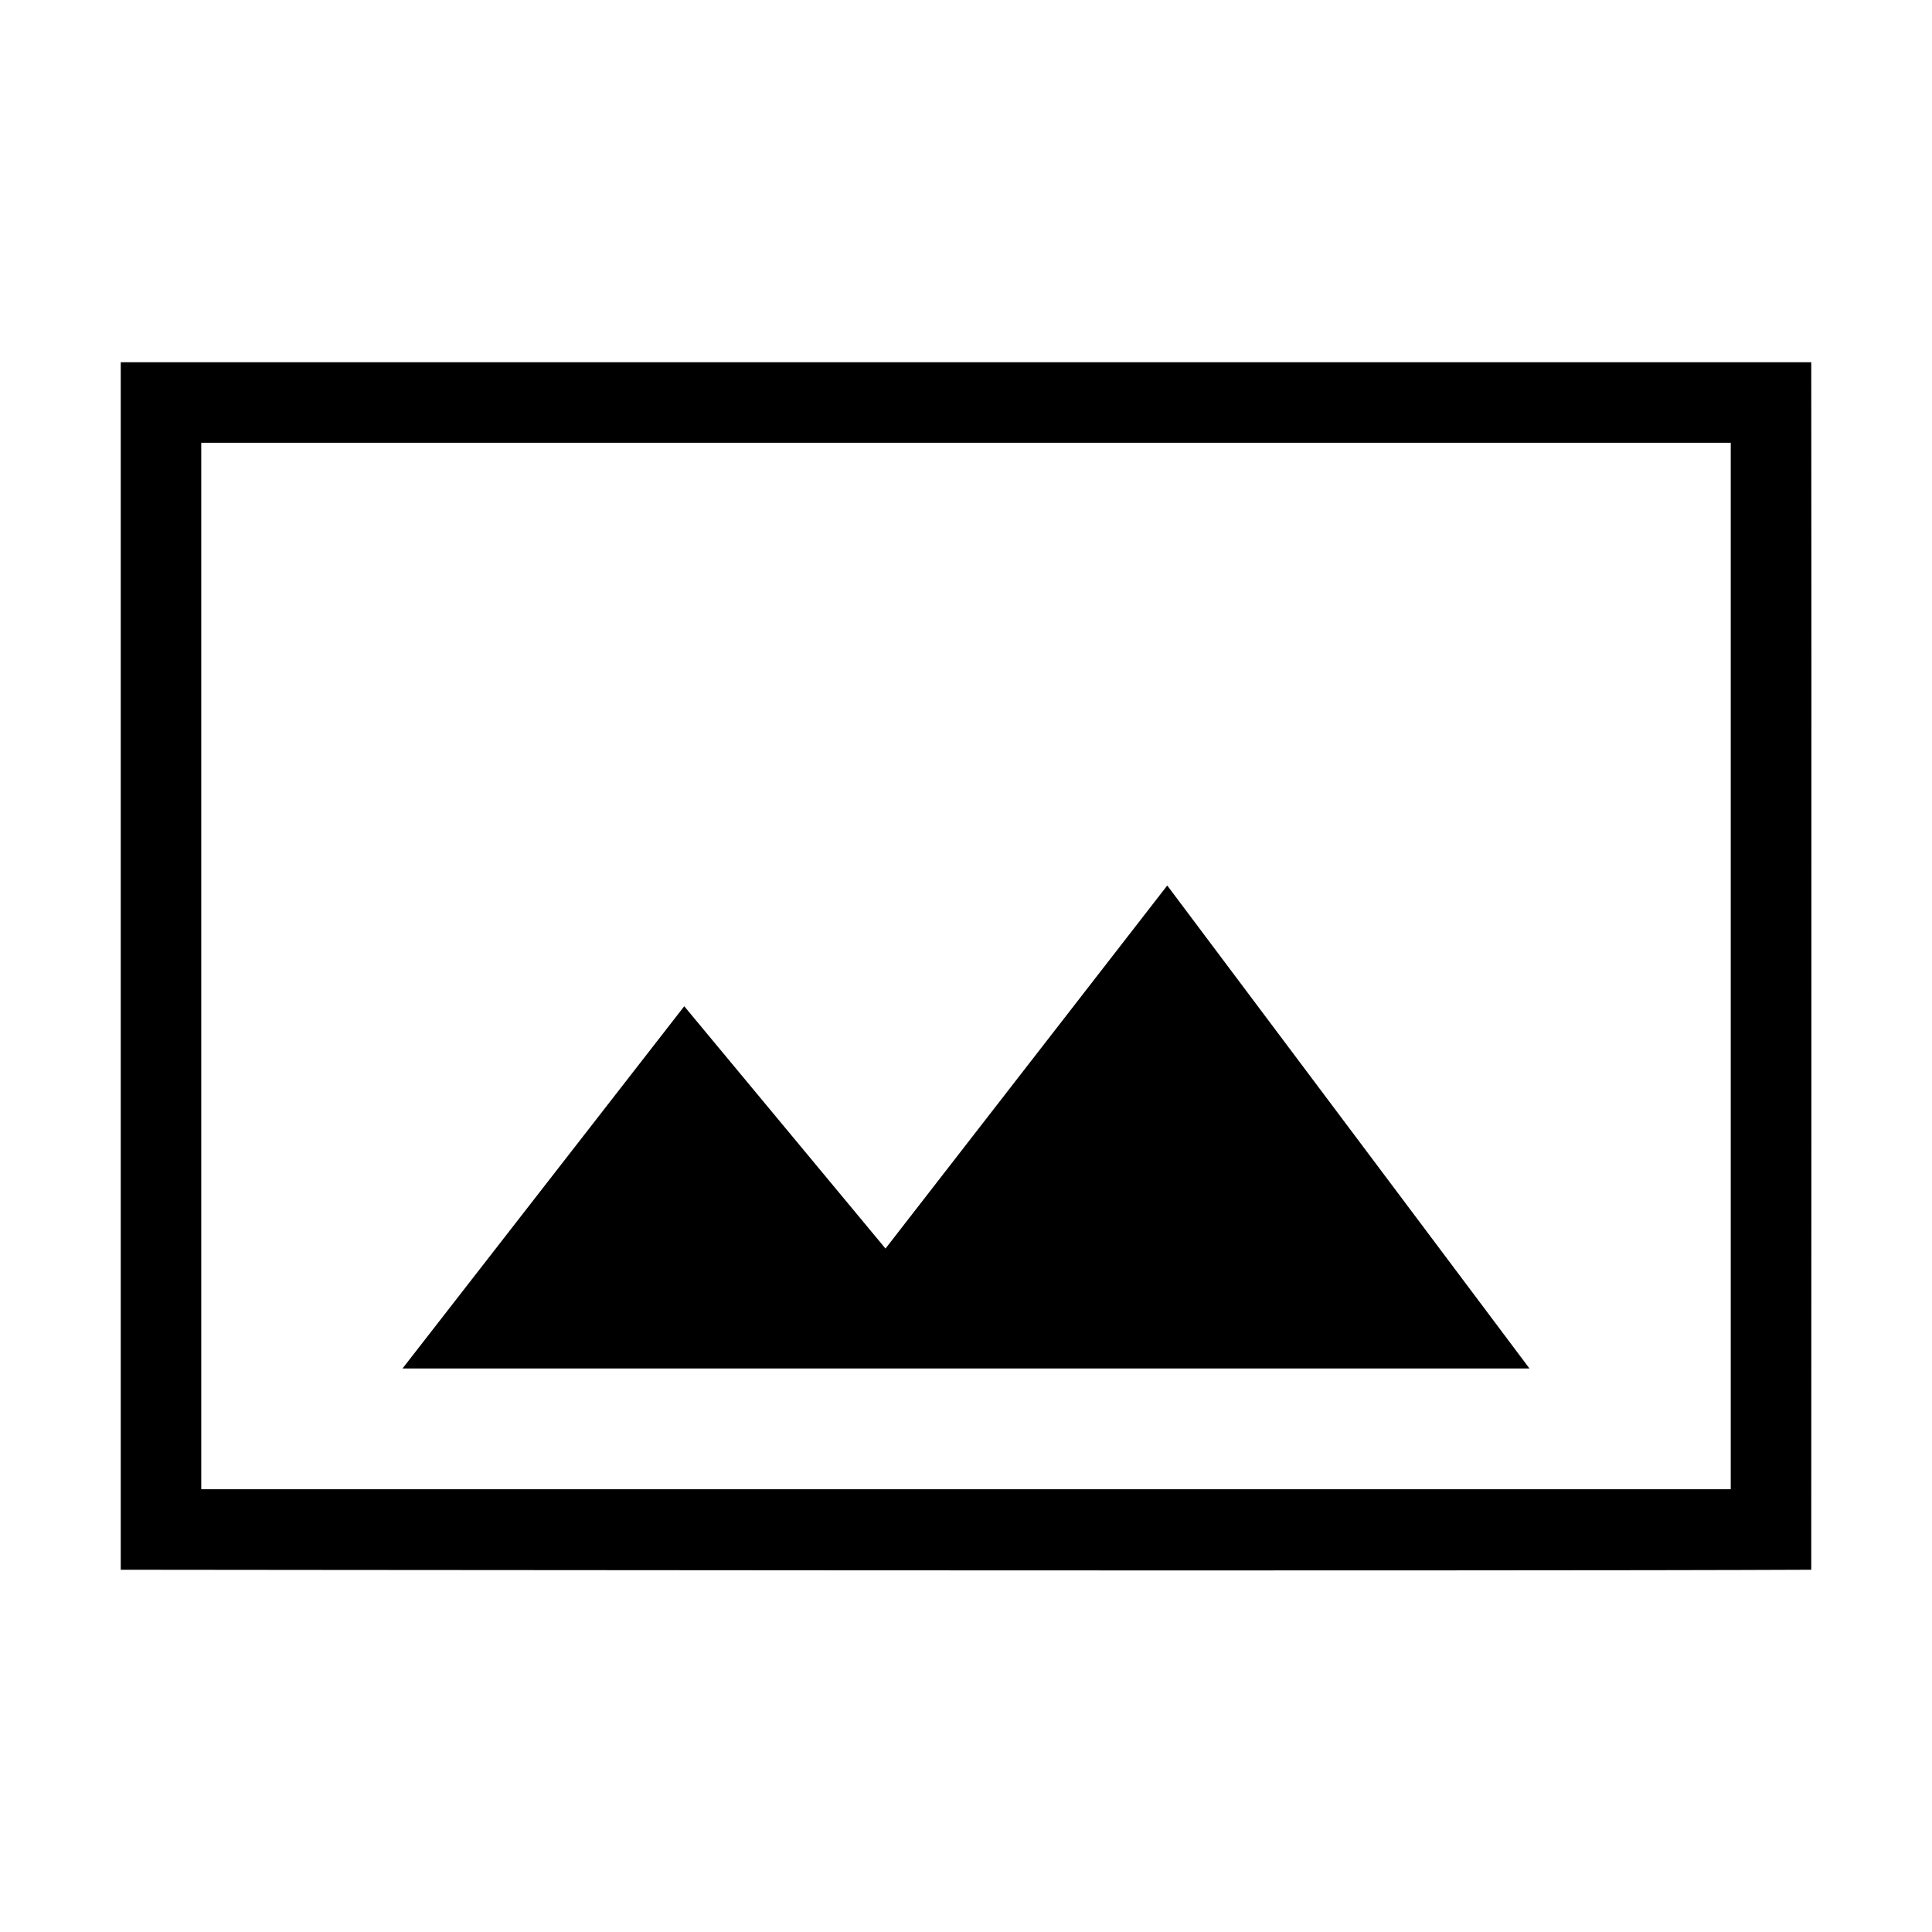 <?xml version="1.0" encoding="UTF-8" standalone="no"?>
<svg
   xmlns:dc="http://purl.org/dc/elements/1.1/"
   xmlns:cc="http://creativecommons.org/ns#"
   xmlns:rdf="http://www.w3.org/1999/02/22-rdf-syntax-ns#"
   xmlns:svg="http://www.w3.org/2000/svg"
   xmlns="http://www.w3.org/2000/svg"
   id="svg4570"
   version="1.1"
   height="48px"
   width="48px"
   fill="black"
   viewBox="0 0 24 24">
  <defs
     id="defs4574" />
  <path
     id="path4566"
     fill="none"
     d="M0 0h24v24H0V0z" />
  <path
     style="paint-order:markers fill stroke"
     id="path4568"
     d="m 1.5,4.5 v 15 c 0,0 17.103,0.019 21,0 0,0 0.005,-11.788 0,-15 z m 20,14 h -19 v -13 h 19 z M 14.5,11 11,15.51 8.5,12.5 5,17 h 14 z" />
</svg>
